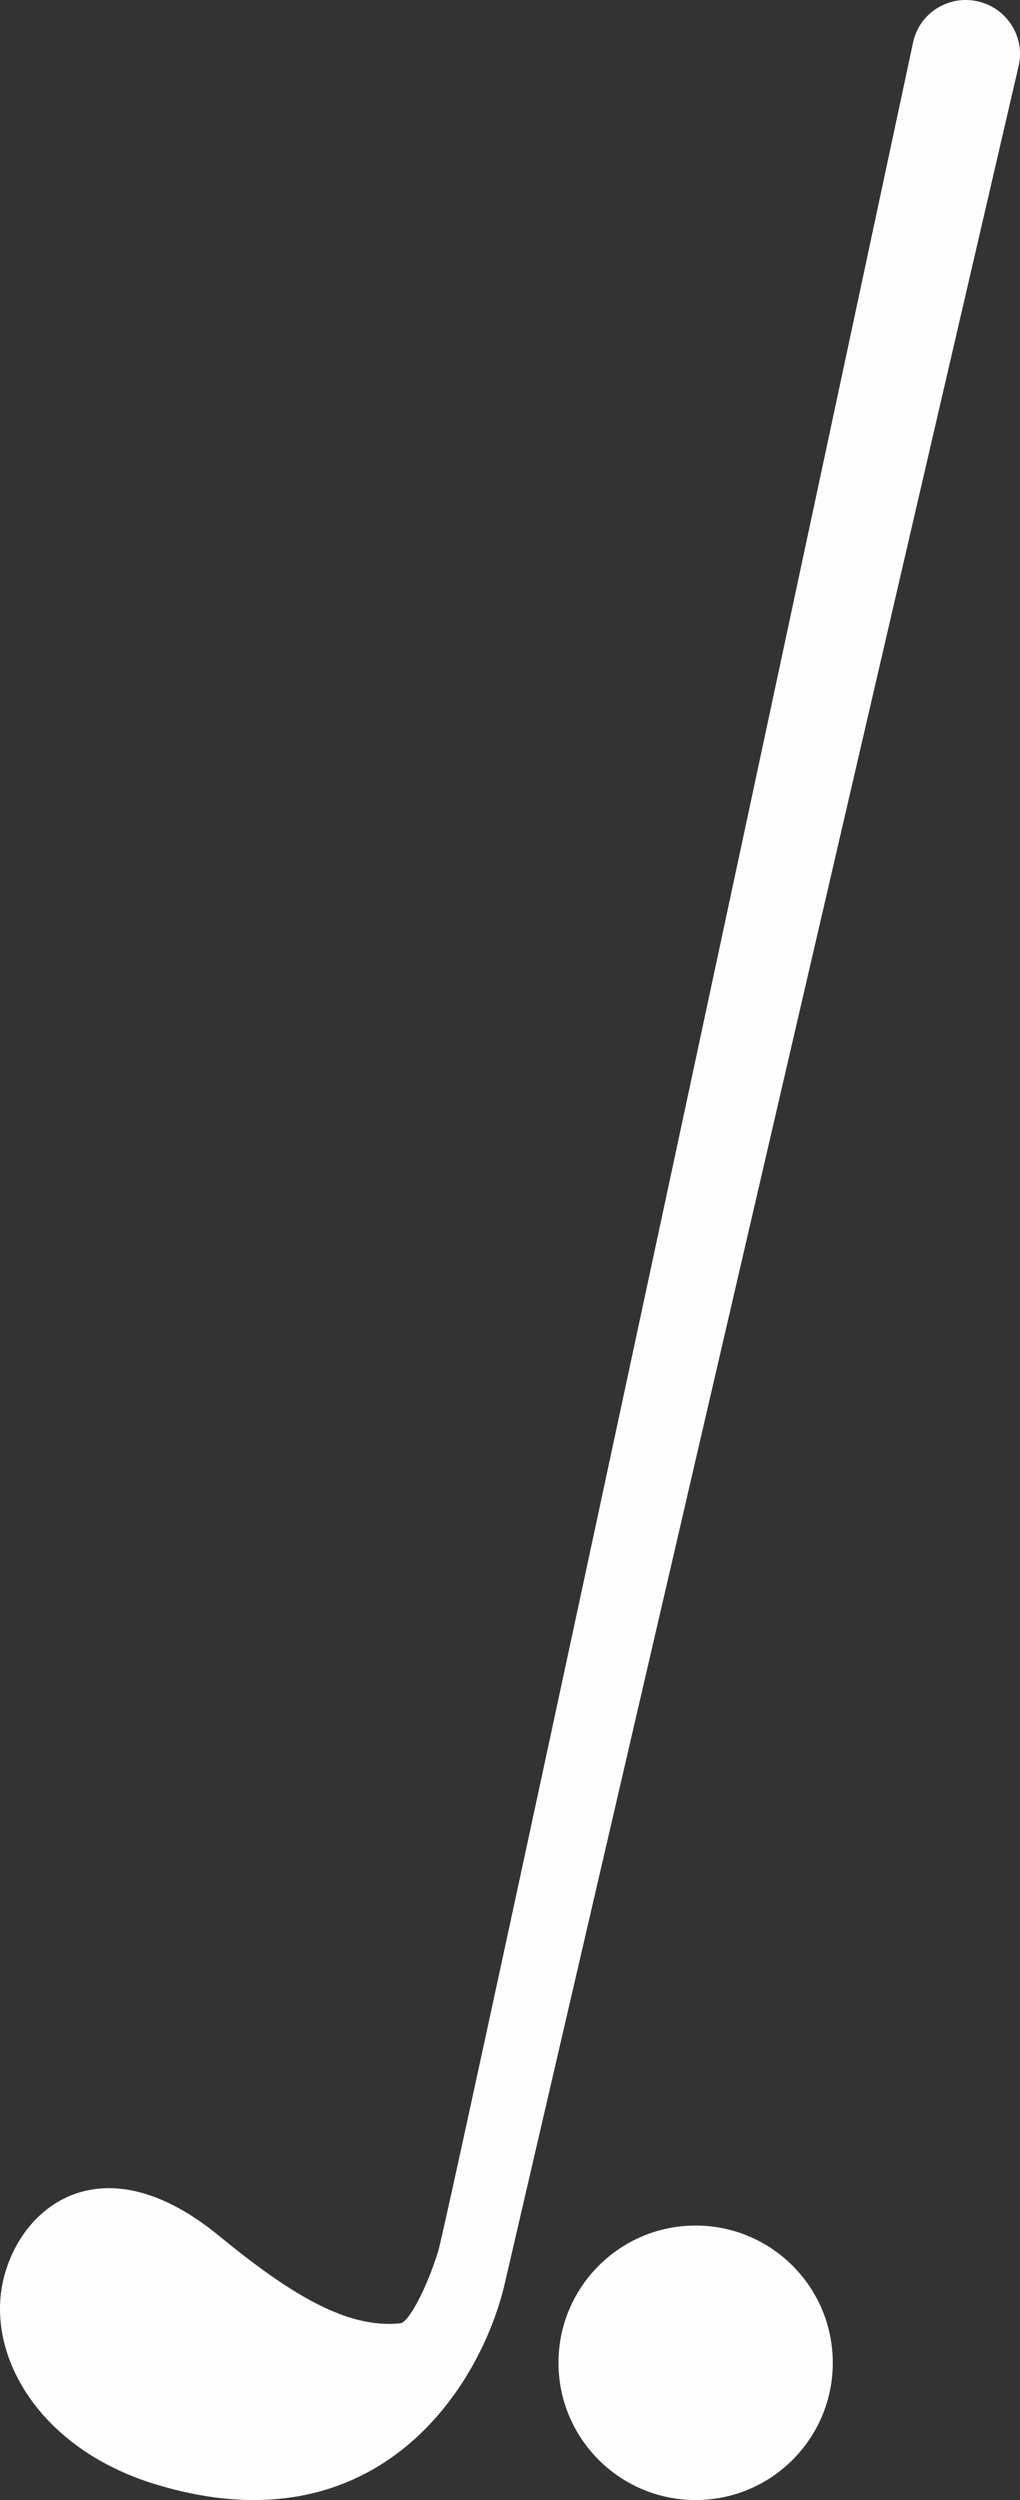 <svg version="1.1" id="图层_1" x="0px" y="0px" width="83.414px" height="204.3px" viewBox="0 0 83.414 204.3" enable-background="new 0 0 83.414 204.3" xml:space="preserve" xmlns:xml="http://www.w3.org/XML/1998/namespace" xmlns="http://www.w3.org/2000/svg" xmlns:xlink="http://www.w3.org/1999/xlink">
  <rect x="0" y="0" width="83.414" height="204.3" fill="#333333" stroke="none"/>
  <circle fill="#FEFEFF" cx="56.888" cy="193.085" r="11.215" class="color c1"/>
  <path fill="#FEFEFF" d="M12.714,203.014c17.723,5.396,26.314-7.382,28.492-16.093L83.307,5.368c0.536-2.373-0.974-4.737-3.375-5.264
	c-2.402-0.527-4.765,0.994-5.265,3.375c0,0-37.887,177.401-38.828,180.472c-0.943,3.069-2.42,5.834-3.098,5.905
	c-4.428,0.479-9.143-2.489-14.859-7.169c-9.541-7.809-16.301-2.383-17.645,3.77C-1.106,192.611,3.29,200.144,12.714,203.014z" class="color c1"/>
</svg>